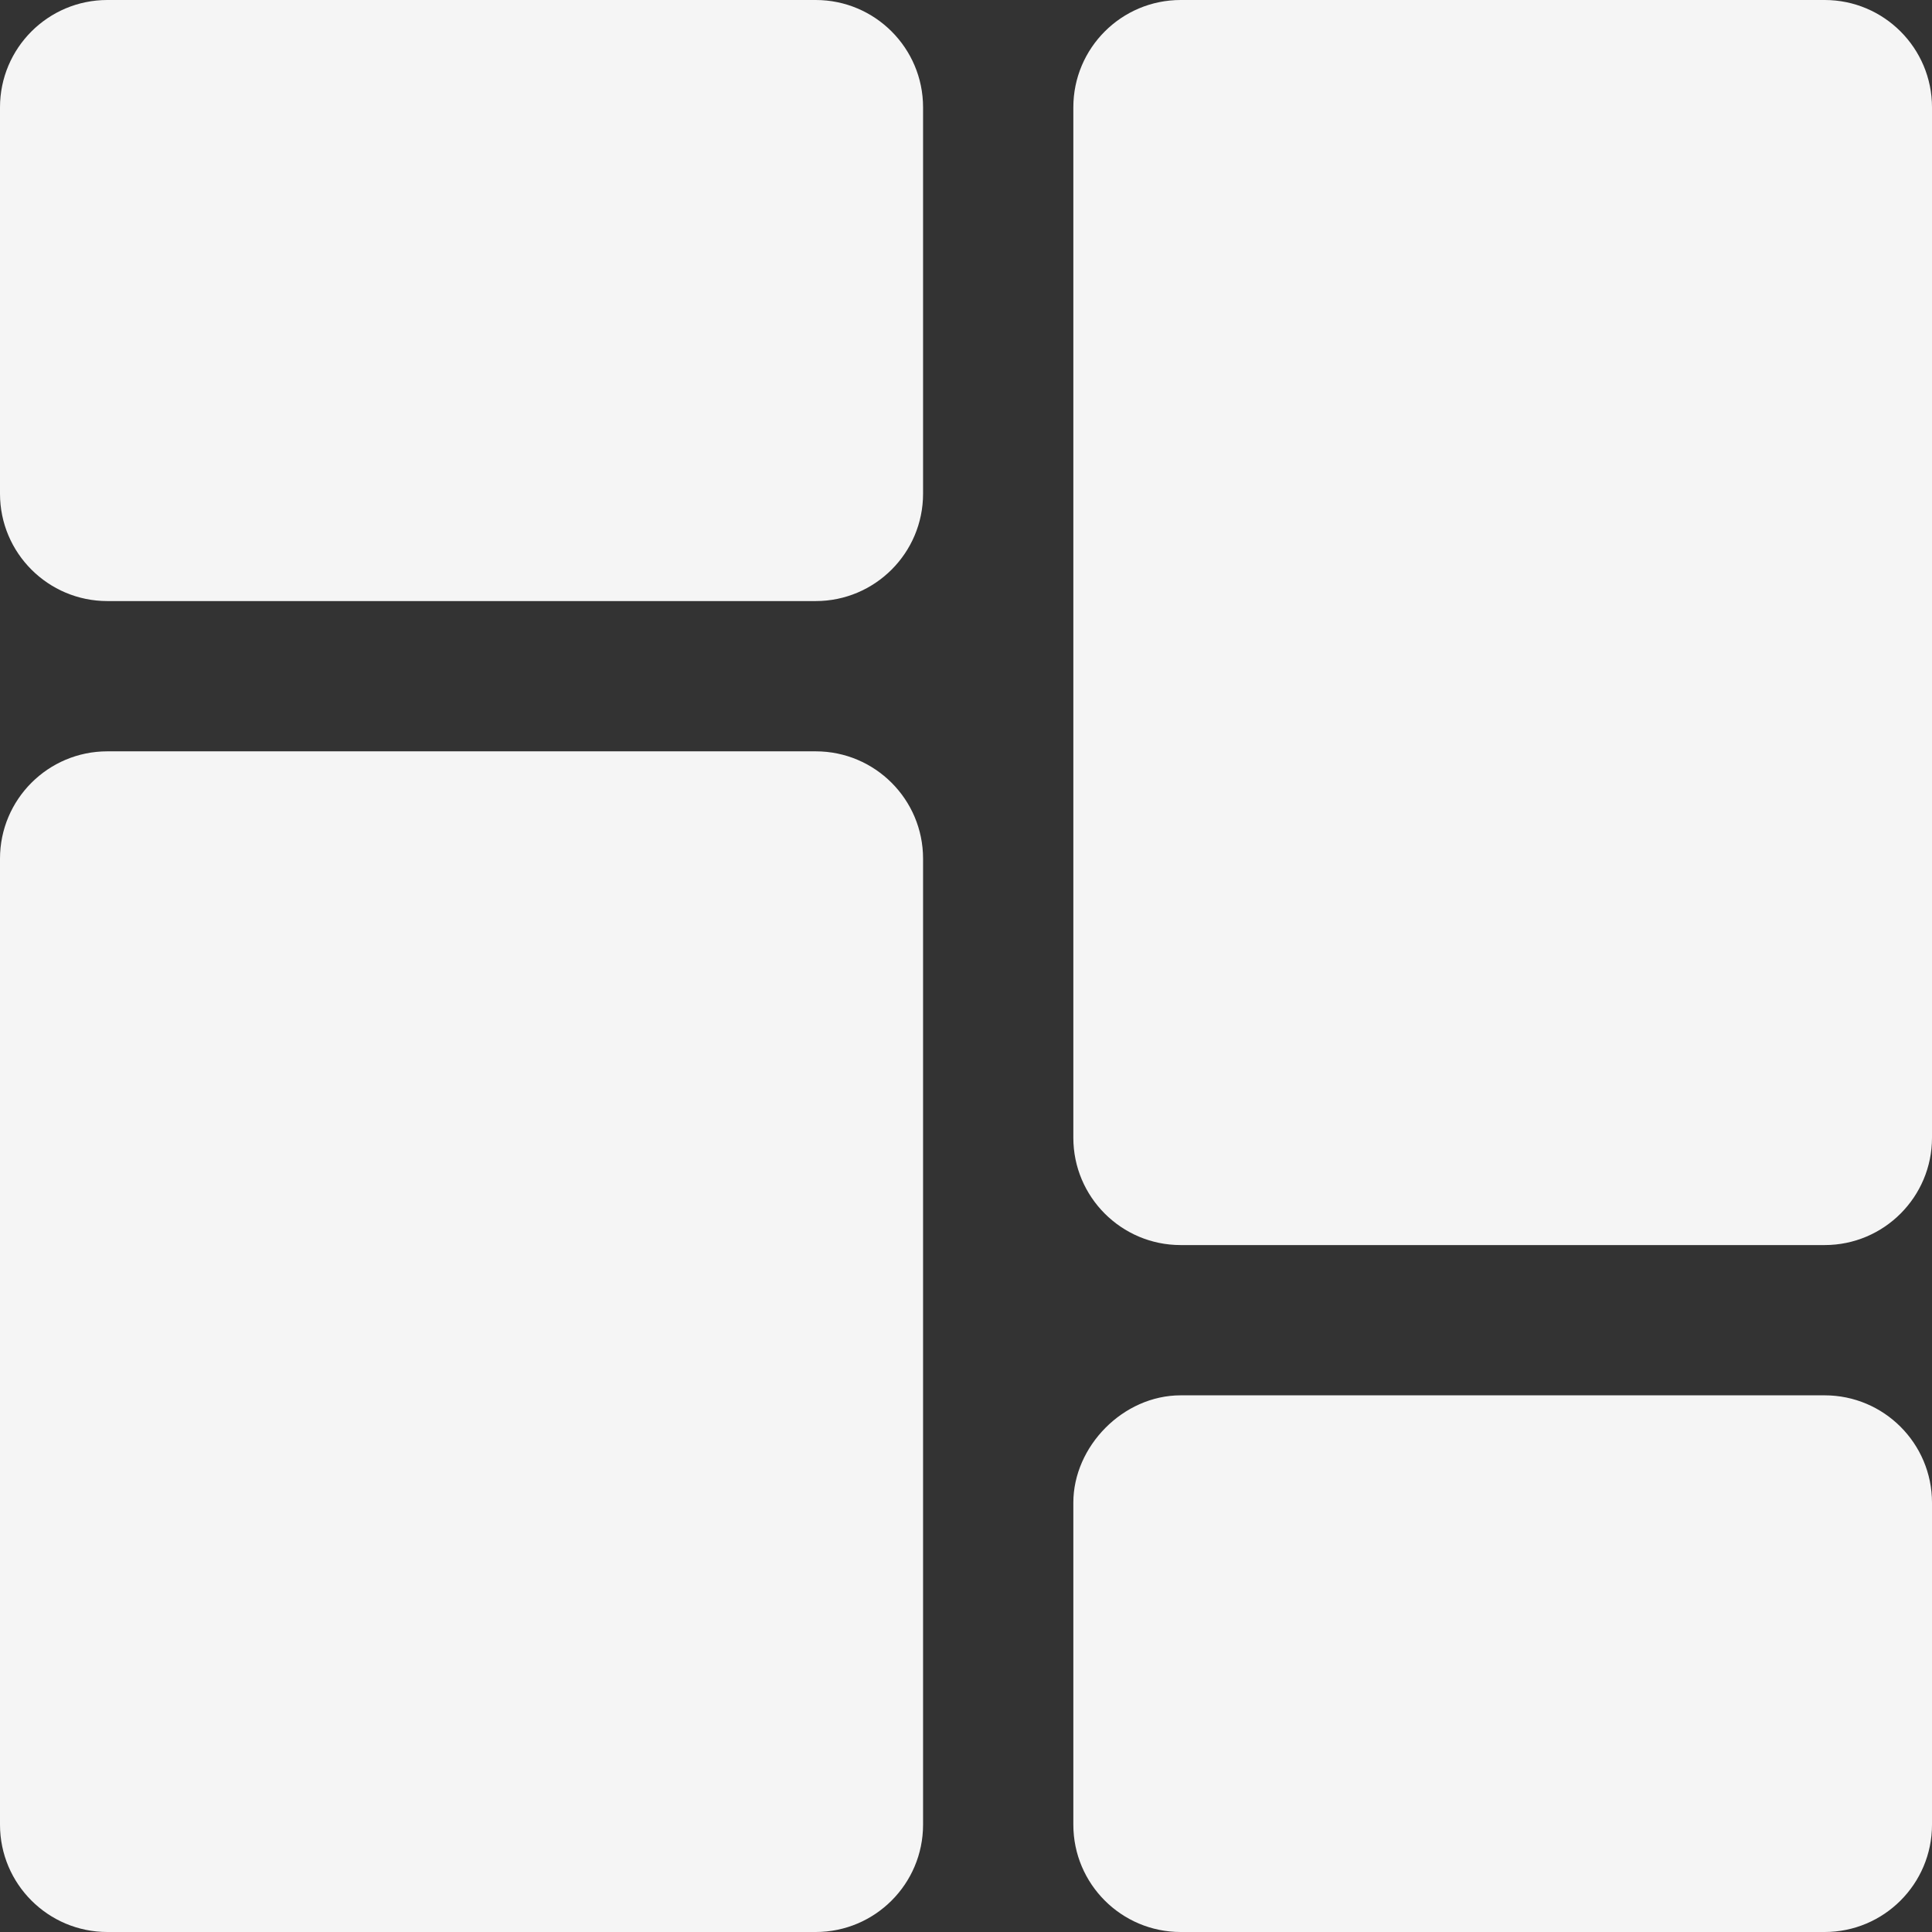 <svg width="18" height="18" viewBox="0 0 18 18" fill="none" xmlns="http://www.w3.org/2000/svg">
<rect x="0" y="0" width="18" height="18" fill="#333333" stroke="none"/>
<path d="M8.6 8C8.6 7.448 8.152 7 7.6 7C5.945 7 2.655 7 1 7C0.448 7 0 7.448 0 8V17C0 17.552 0.448 18 1 18H7.6C8.152 18 8.6 17.552 8.6 17C8.6 14.908 8.6 10.092 8.6 8ZM18 14C18 13.448 17.552 13 17 13H11C10.462 13 10 13.477 10 14V17C10 17.552 10.448 18 11 18H17C17.552 18 18 17.552 18 17V14ZM18 1C18 0.448 17.552 0 17 0C15.463 0 12.537 0 11 0C10.448 0 10 0.448 10 1V10.6C10 11.152 10.448 11.6 11 11.6H17C17.552 11.6 18 11.152 18 10.6C18 8.406 18 3.194 18 1ZM8.6 1C8.6 0.448 8.152 0 7.6 0C5.945 0 2.655 0 1 0C0.448 0 0 0.448 0 1V4.6C0 5.152 0.448 5.6 1 5.6H7.6C8.152 5.6 8.6 5.152 8.6 4.6C8.6 3.583 8.6 2.017 8.6 1Z" fill="#F5F5F5"/>
</svg>
